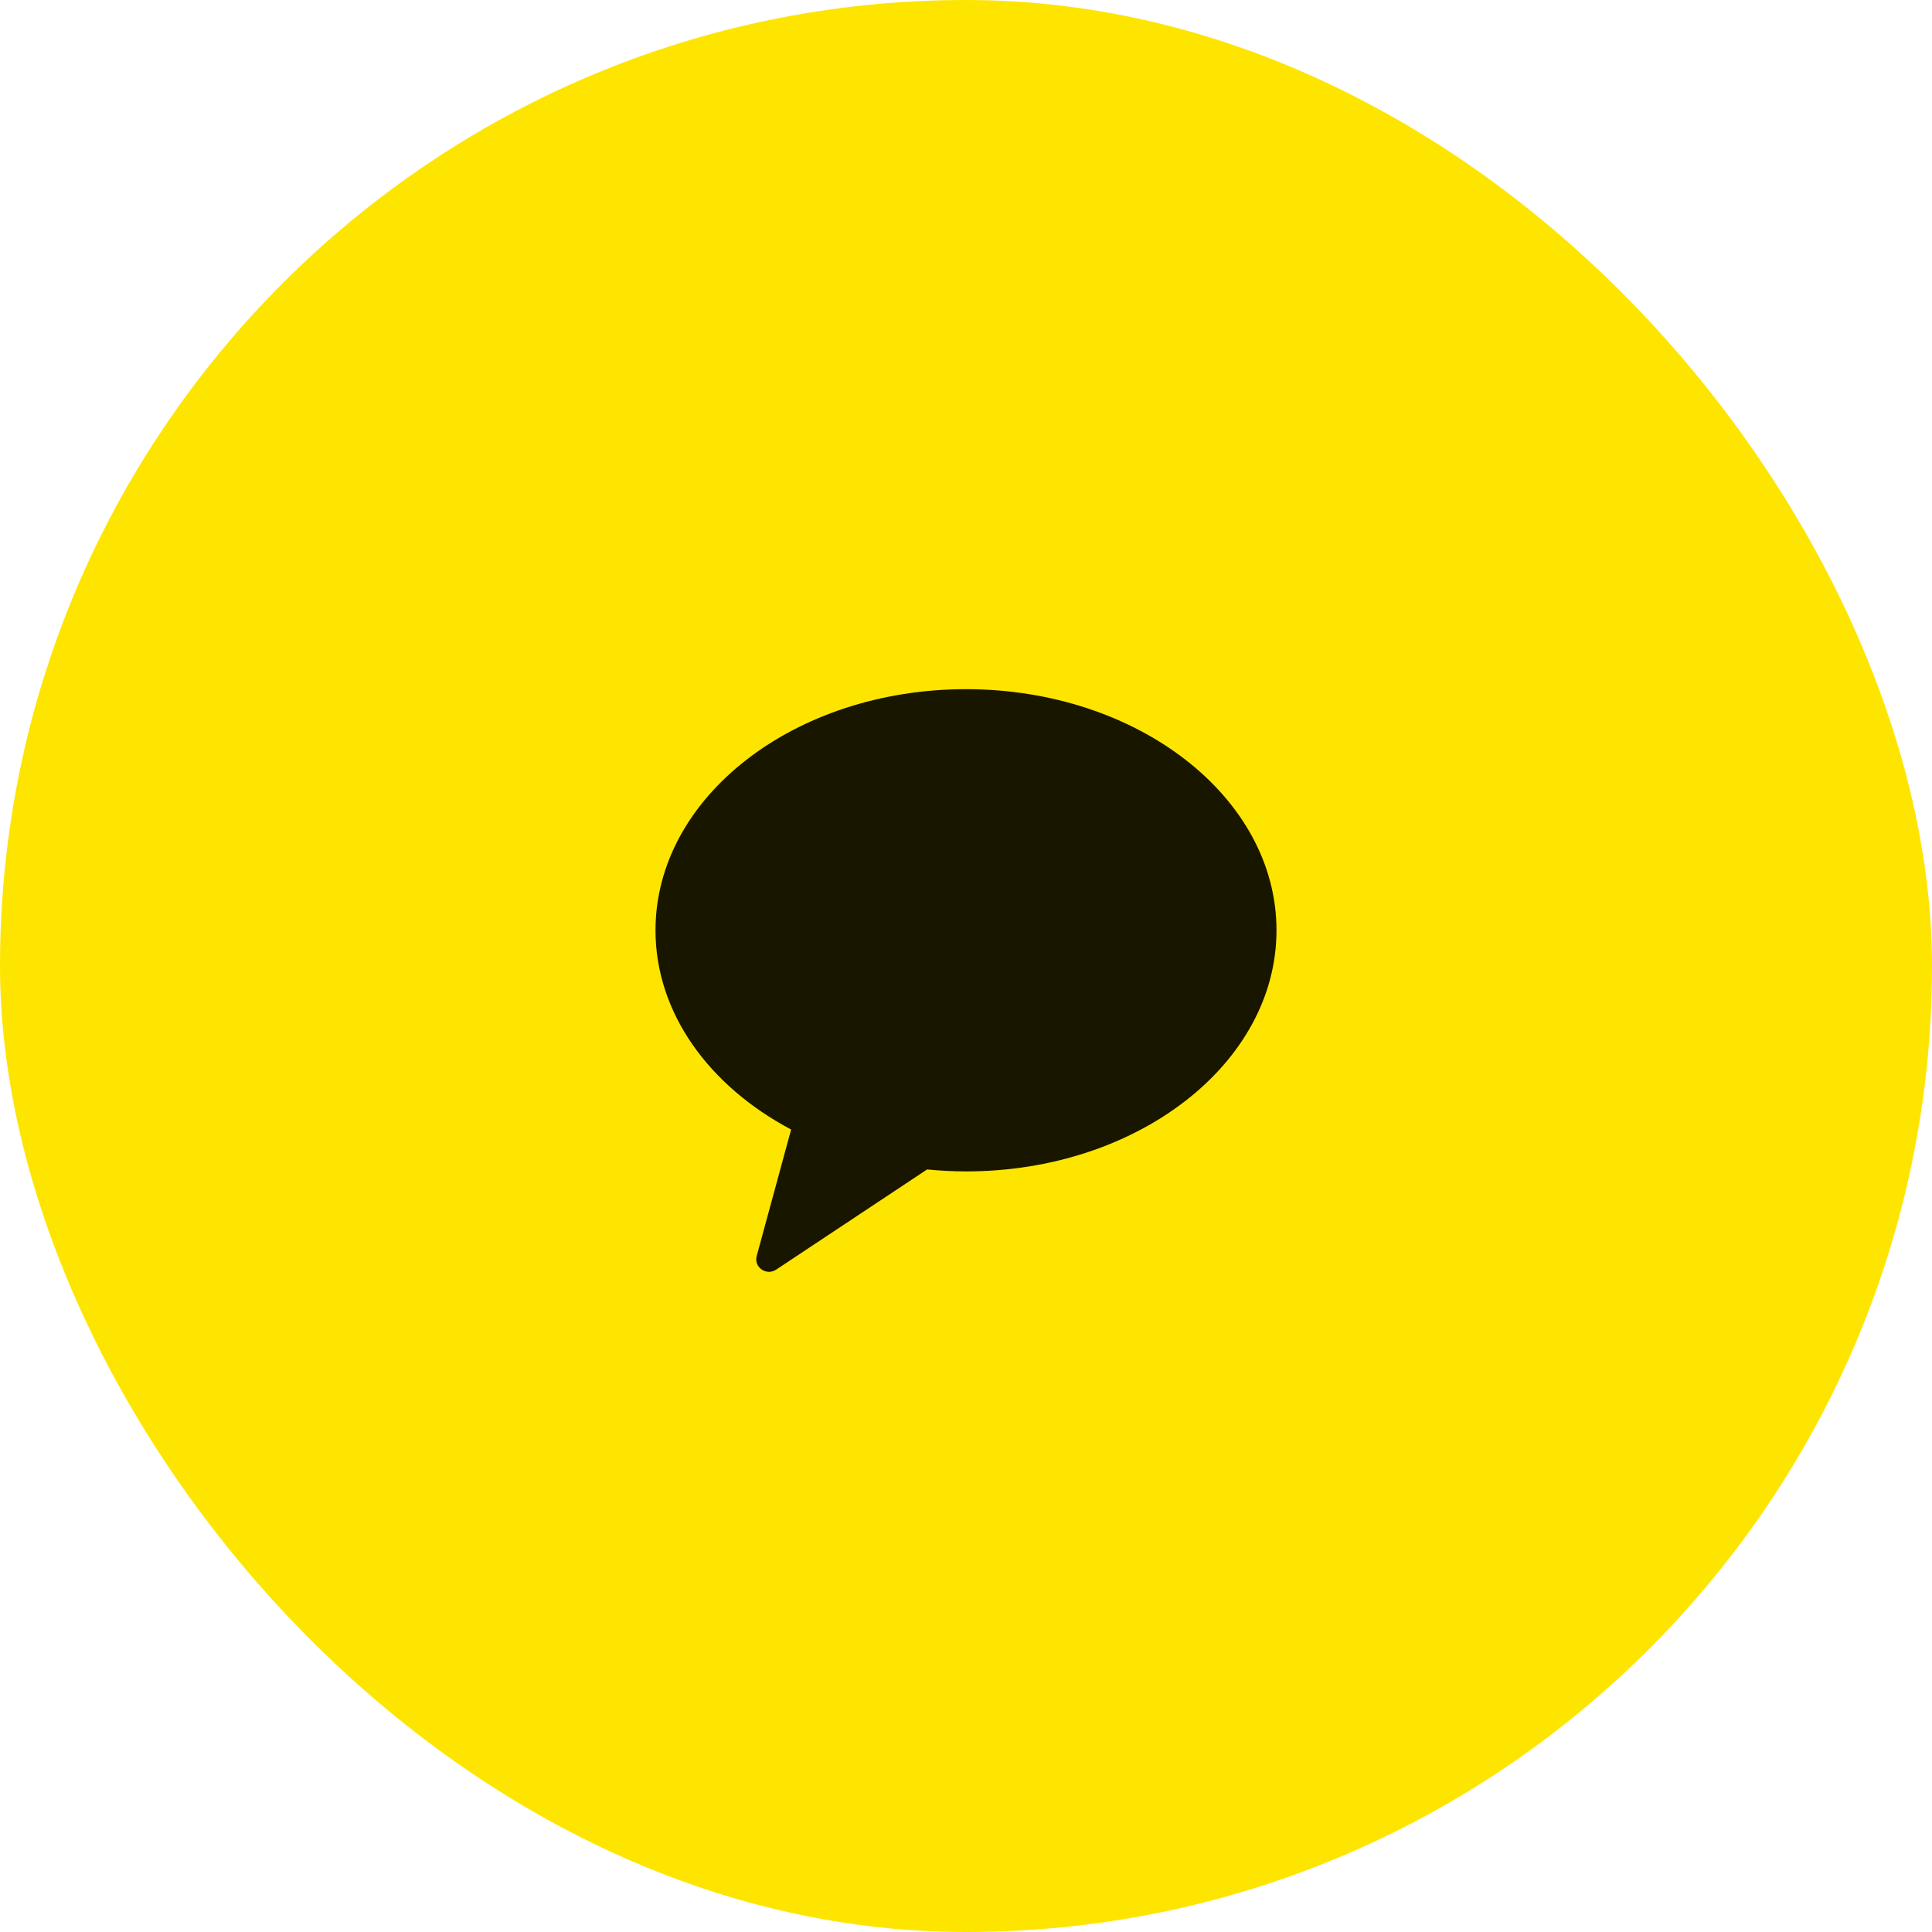 <svg width="56" height="56" viewBox="0 0 56 56" fill="none" xmlns="http://www.w3.org/2000/svg">
<rect width="56" height="56" rx="28" fill="#FEE500"/>
<path fill-rule="evenodd" clip-rule="evenodd" d="M28 19.976C23.029 19.976 19 23.105 19 26.965C19 29.366 20.558 31.482 22.931 32.74L21.933 36.407C21.845 36.731 22.213 36.989 22.497 36.801L26.873 33.897C27.243 33.933 27.618 33.954 28 33.954C32.971 33.954 37 30.825 37 26.965C37 23.105 32.971 19.976 28 19.976Z" fill="black" fill-opacity="0.9"/>
</svg>
